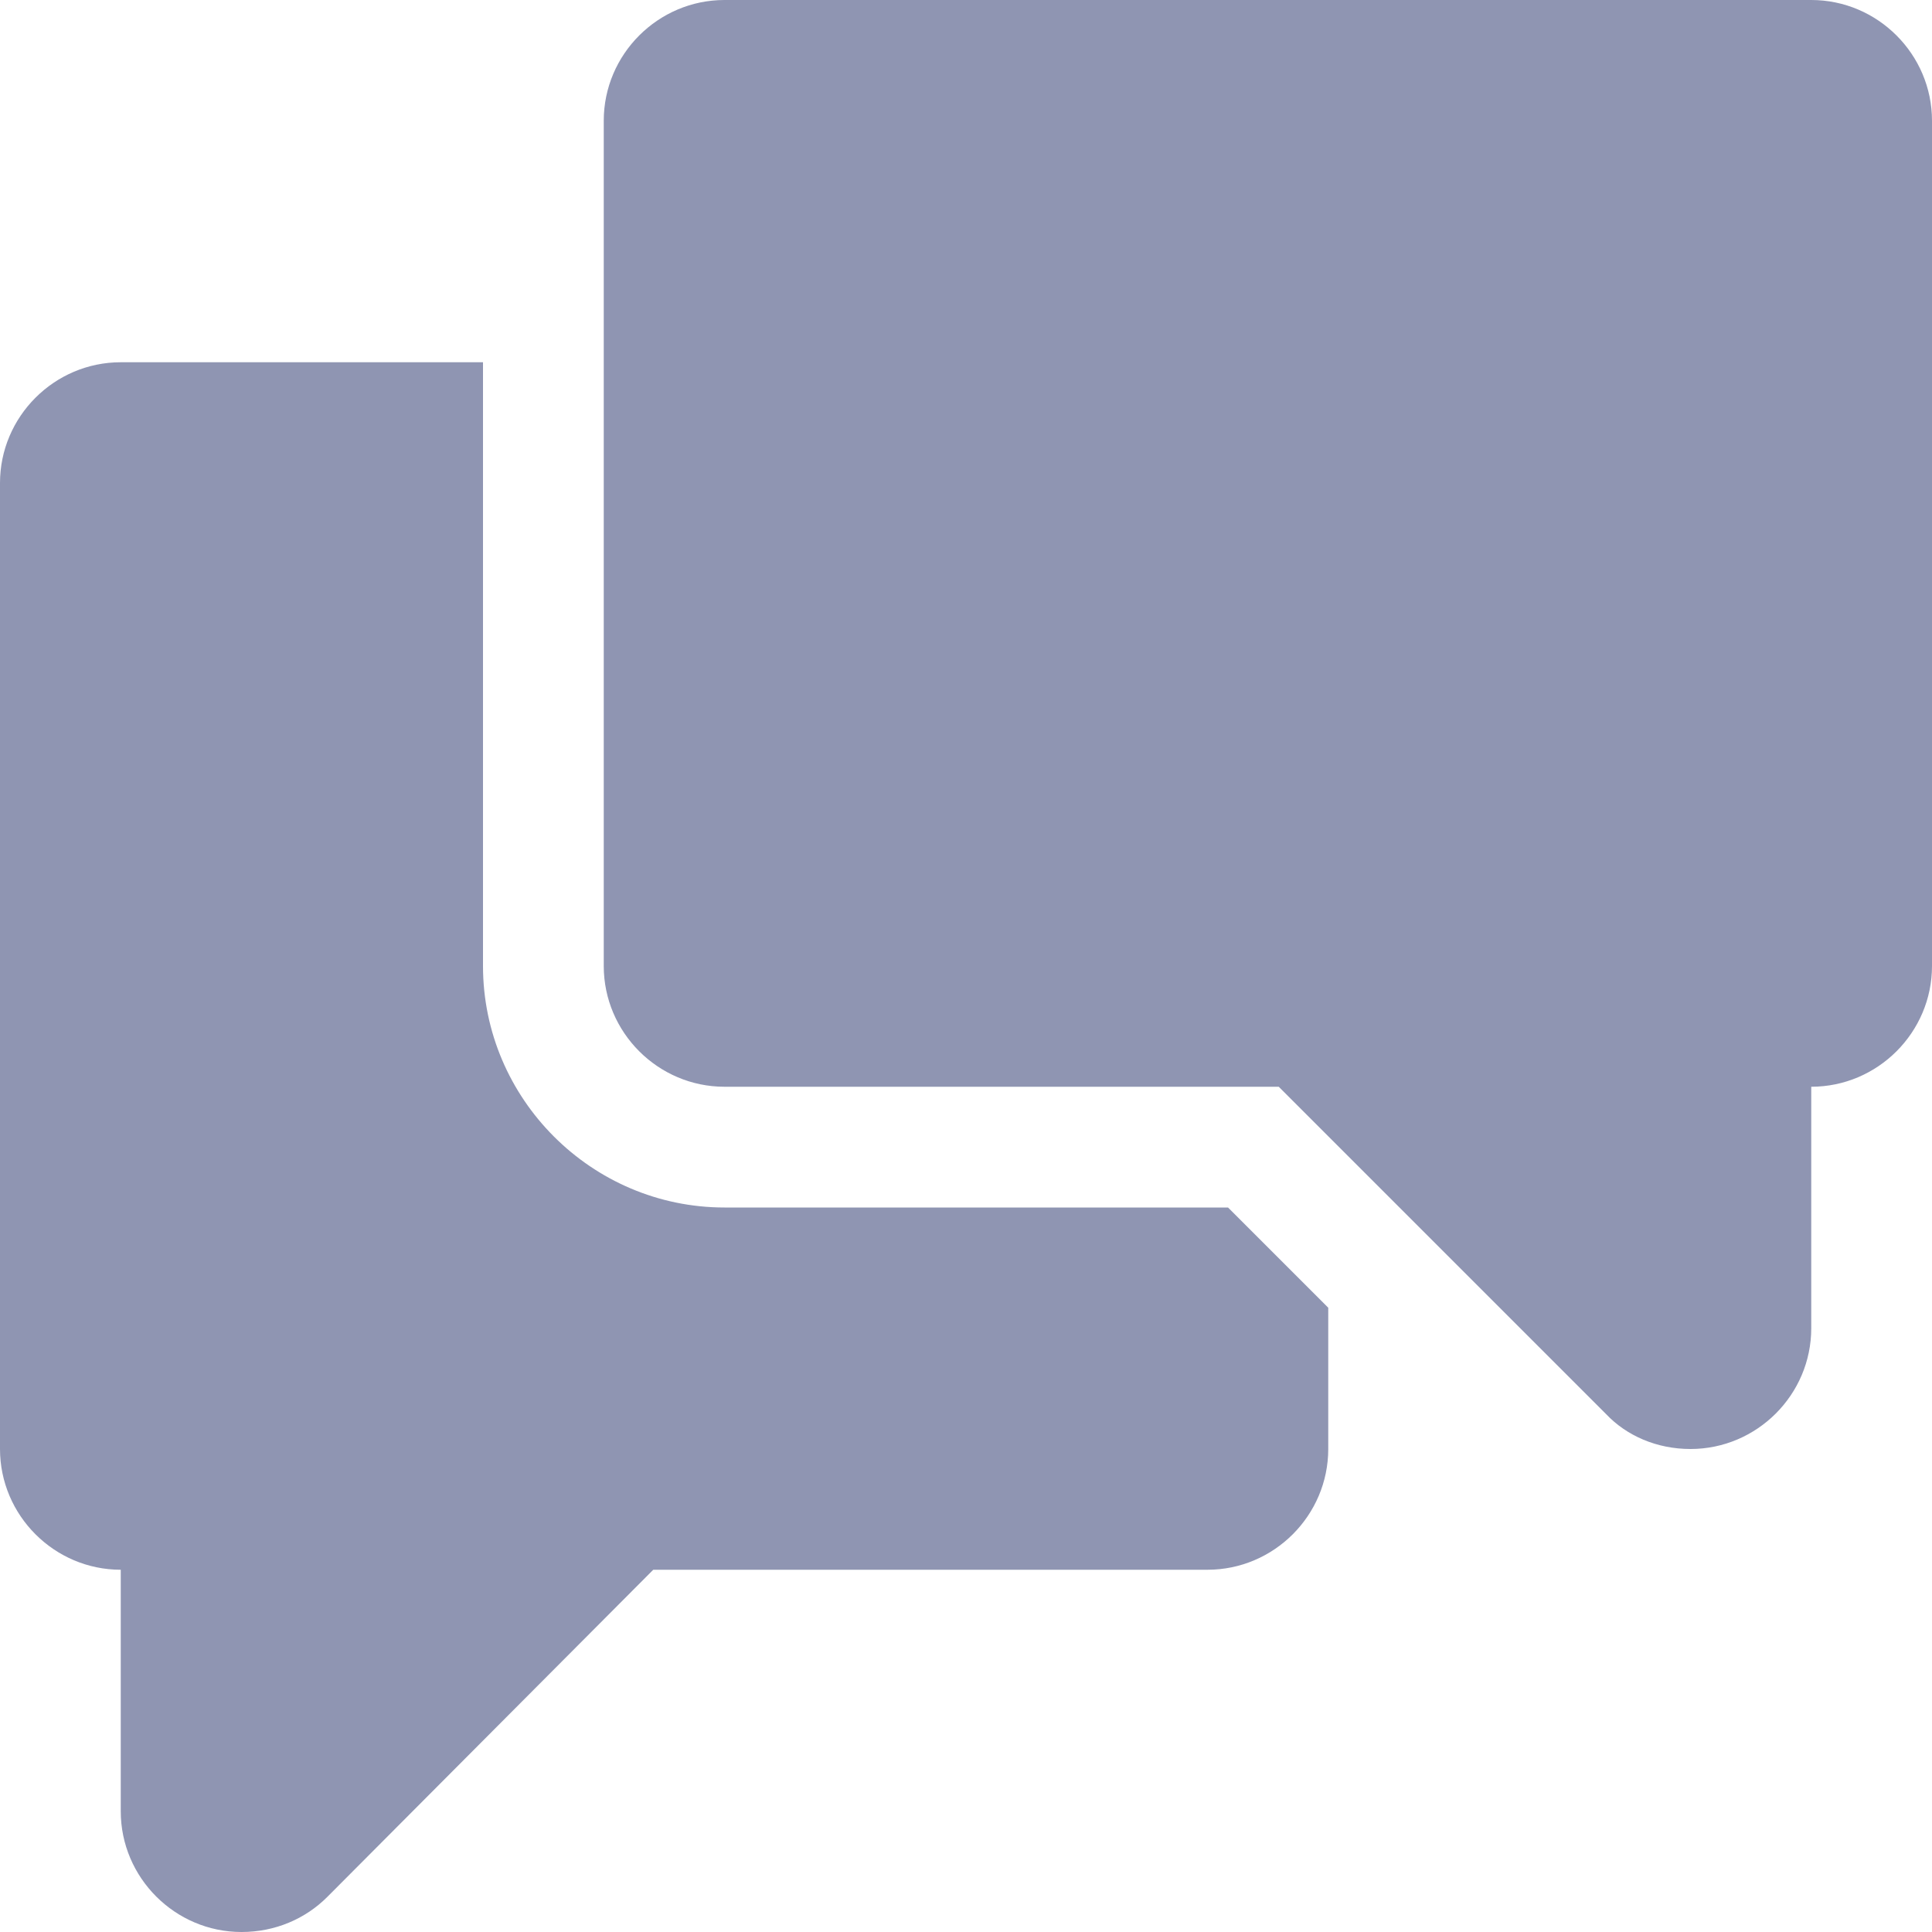 <svg width="16" height="16" viewBox="0 0 16 16" fill="none" xmlns="http://www.w3.org/2000/svg">
<path fill-rule="evenodd" clip-rule="evenodd" d="M6 10C4.9 10 4 9.1 4 8V3H1C0.45 3 0 3.45 0 4V12C0 12.55 0.45 13 1 13V15C1 15.55 1.45 16 2 16C2.28 16 2.53 15.89 2.71 15.71L5.41 13H10C10.55 13 11 12.55 11 12V10.83L10.17 10H6ZM15 0H6C5.45 0 5 0.45 5 1V8C5 8.55 5.45 9 6 9H10.59L13.3 11.71C13.47 11.89 13.72 12 14 12C14.55 12 15 11.55 15 11V9C15.55 9 16 8.55 16 8V1C16 0.45 15.55 0 15 0Z" fill="#8F95B2"/>
</svg>
